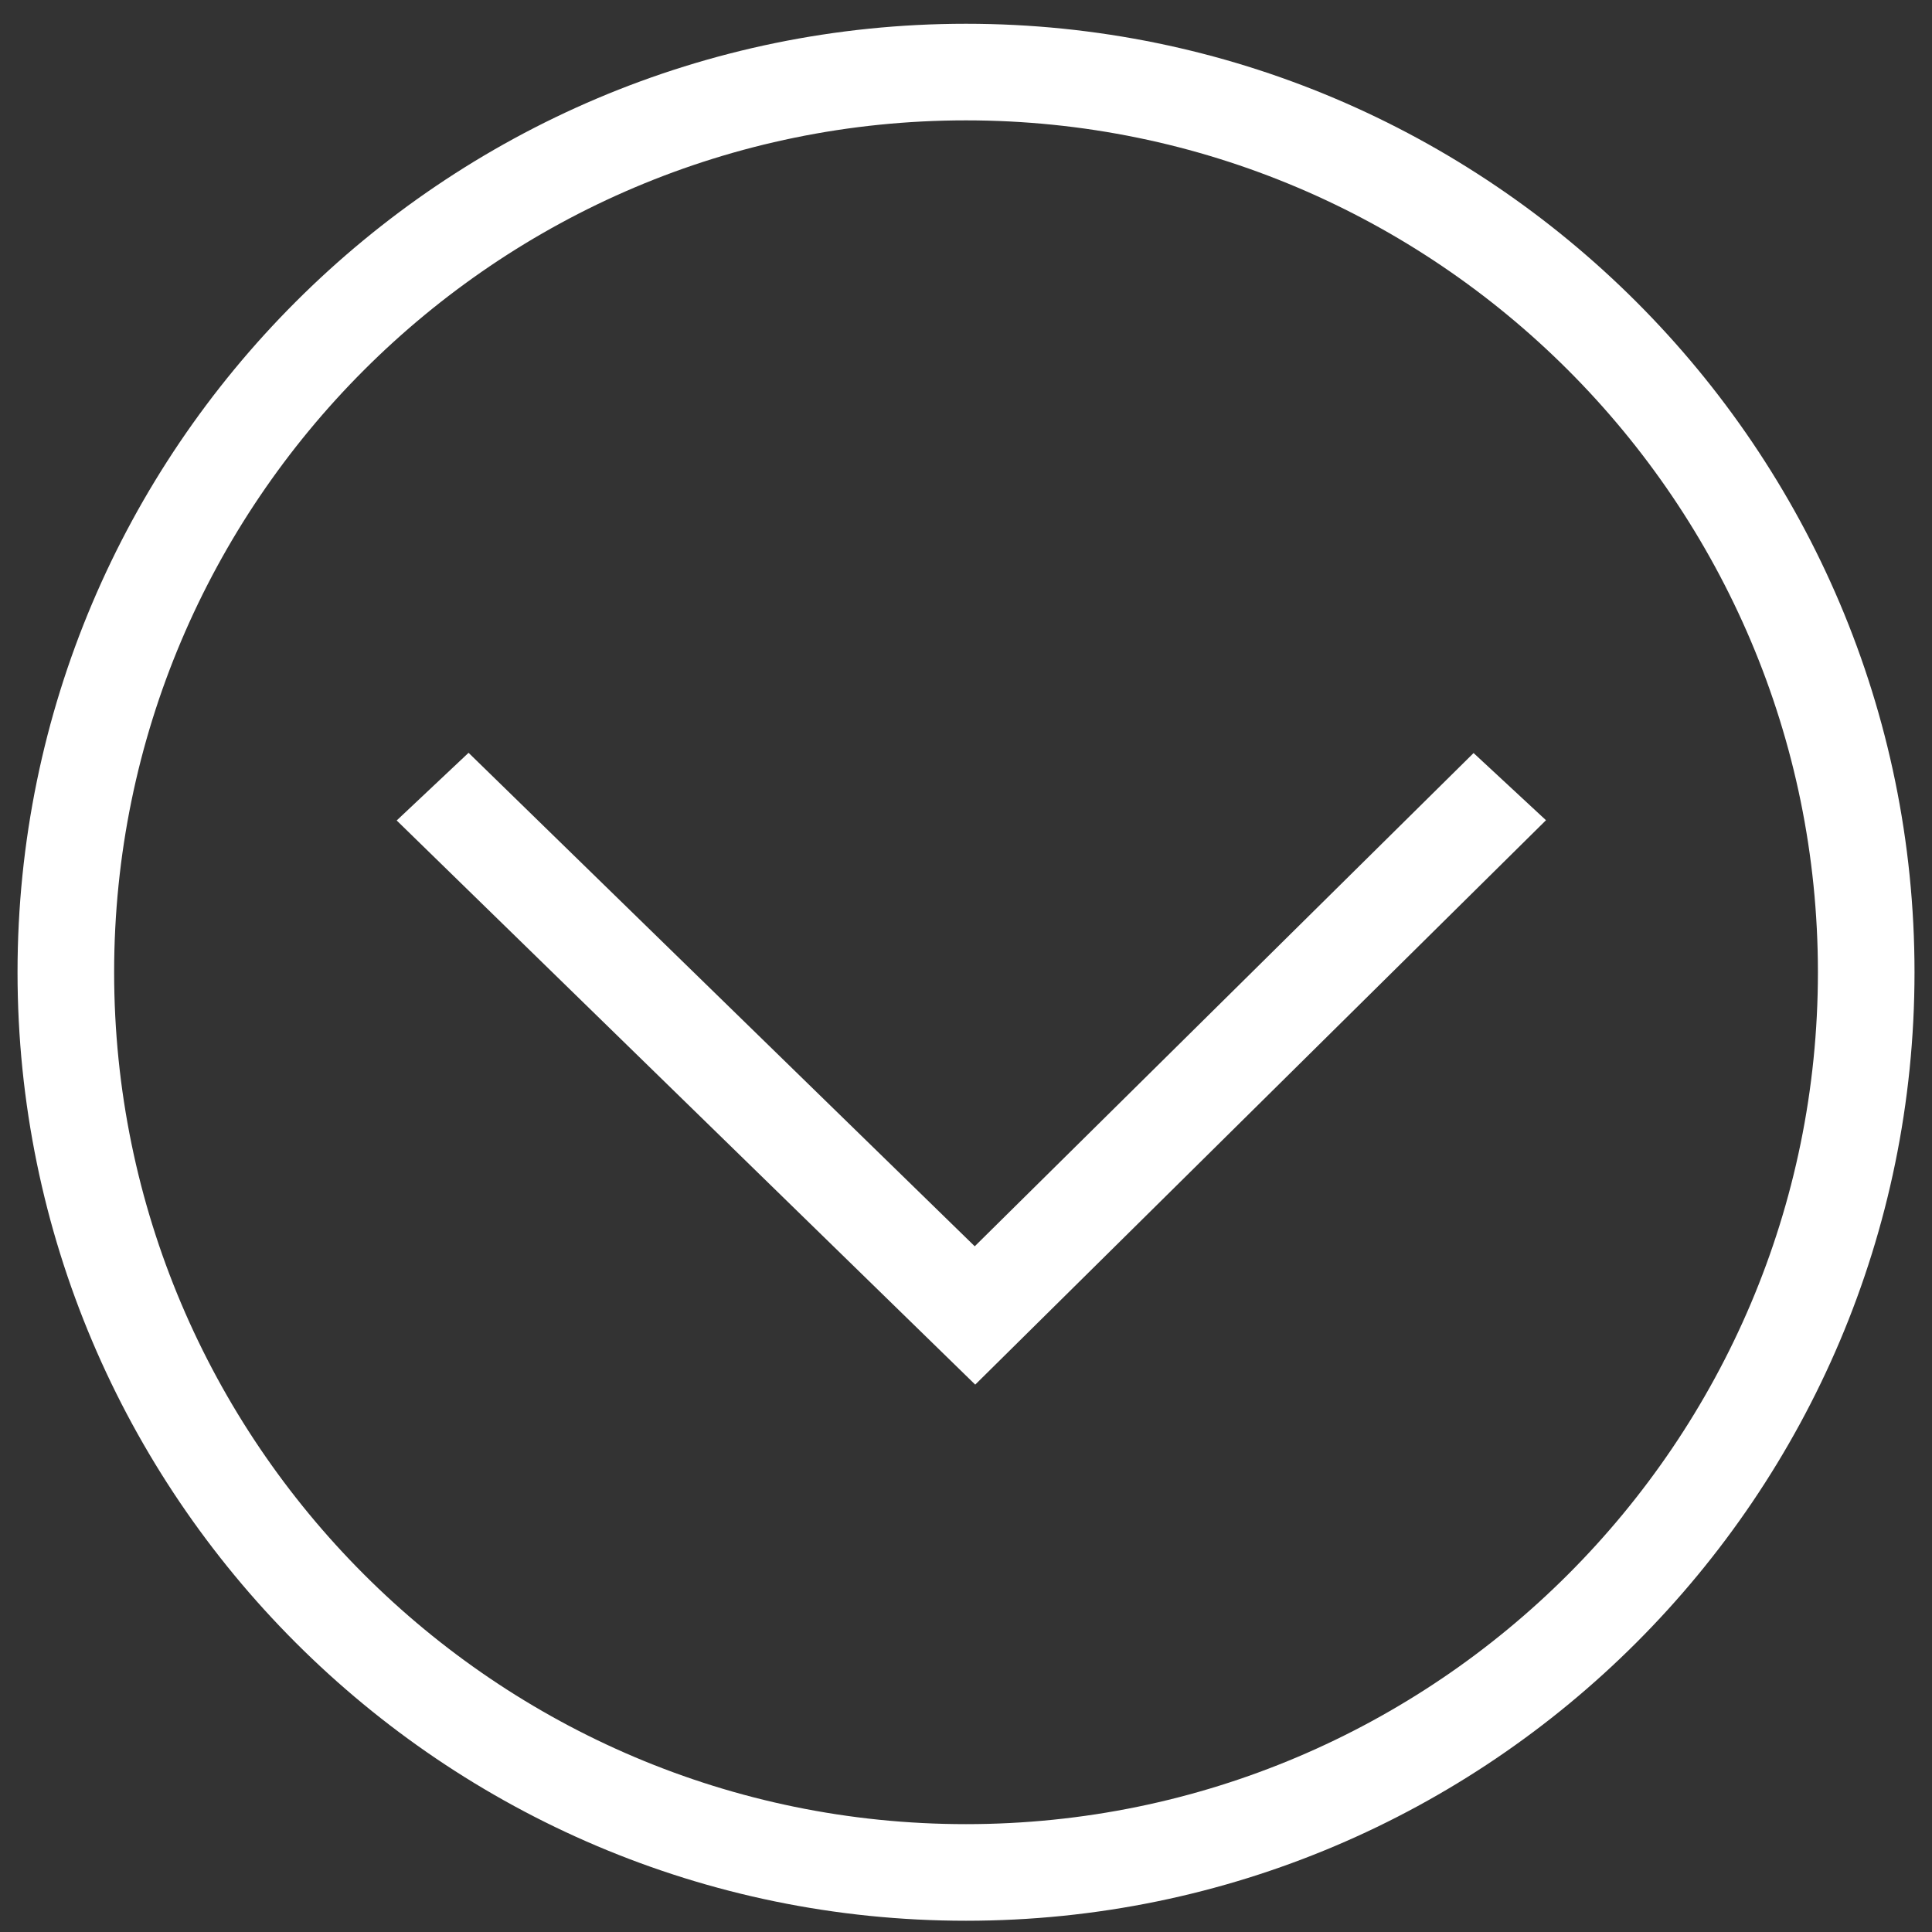 <?xml version="1.0" encoding="utf-8"?>
<!-- Generator: Adobe Illustrator 17.0.0, SVG Export Plug-In . SVG Version: 6.00 Build 0)  -->
<!DOCTYPE svg PUBLIC "-//W3C//DTD SVG 1.1//EN" "http://www.w3.org/Graphics/SVG/1.1/DTD/svg11.dtd">
<svg version="1.1" id="Icons" xmlns="http://www.w3.org/2000/svg" xmlns:xlink="http://www.w3.org/1999/xlink" x="0px" y="0px"
	 width="40px" height="40px" viewBox="0 0 40 40" enable-background="new 0 0 40 40" xml:space="preserve">
<rect x="0" y="0" width="40" height="40" fill="#333333" stroke="none"/>
<polygon fill="#FFFFFF" points="8.213,16.987 9.701,15.586 20.181,25.803 30.509,15.591 32.008,16.982 20.191,28.667 "/>
<path fill="#FFFFFF" d="M20,39.767c-10.828,0-19.637-8.81-19.637-19.638S9.172,0.492,20,0.492s19.638,8.809,19.638,19.637
	S30.828,39.767,20,39.767z M20,2.492c-9.725,0-17.637,7.912-17.637,17.637c0,9.726,7.912,17.638,17.637,17.638
	c9.726,0,17.638-7.912,17.638-17.638C37.638,10.404,29.726,2.492,20,2.492z"/>
</svg>
